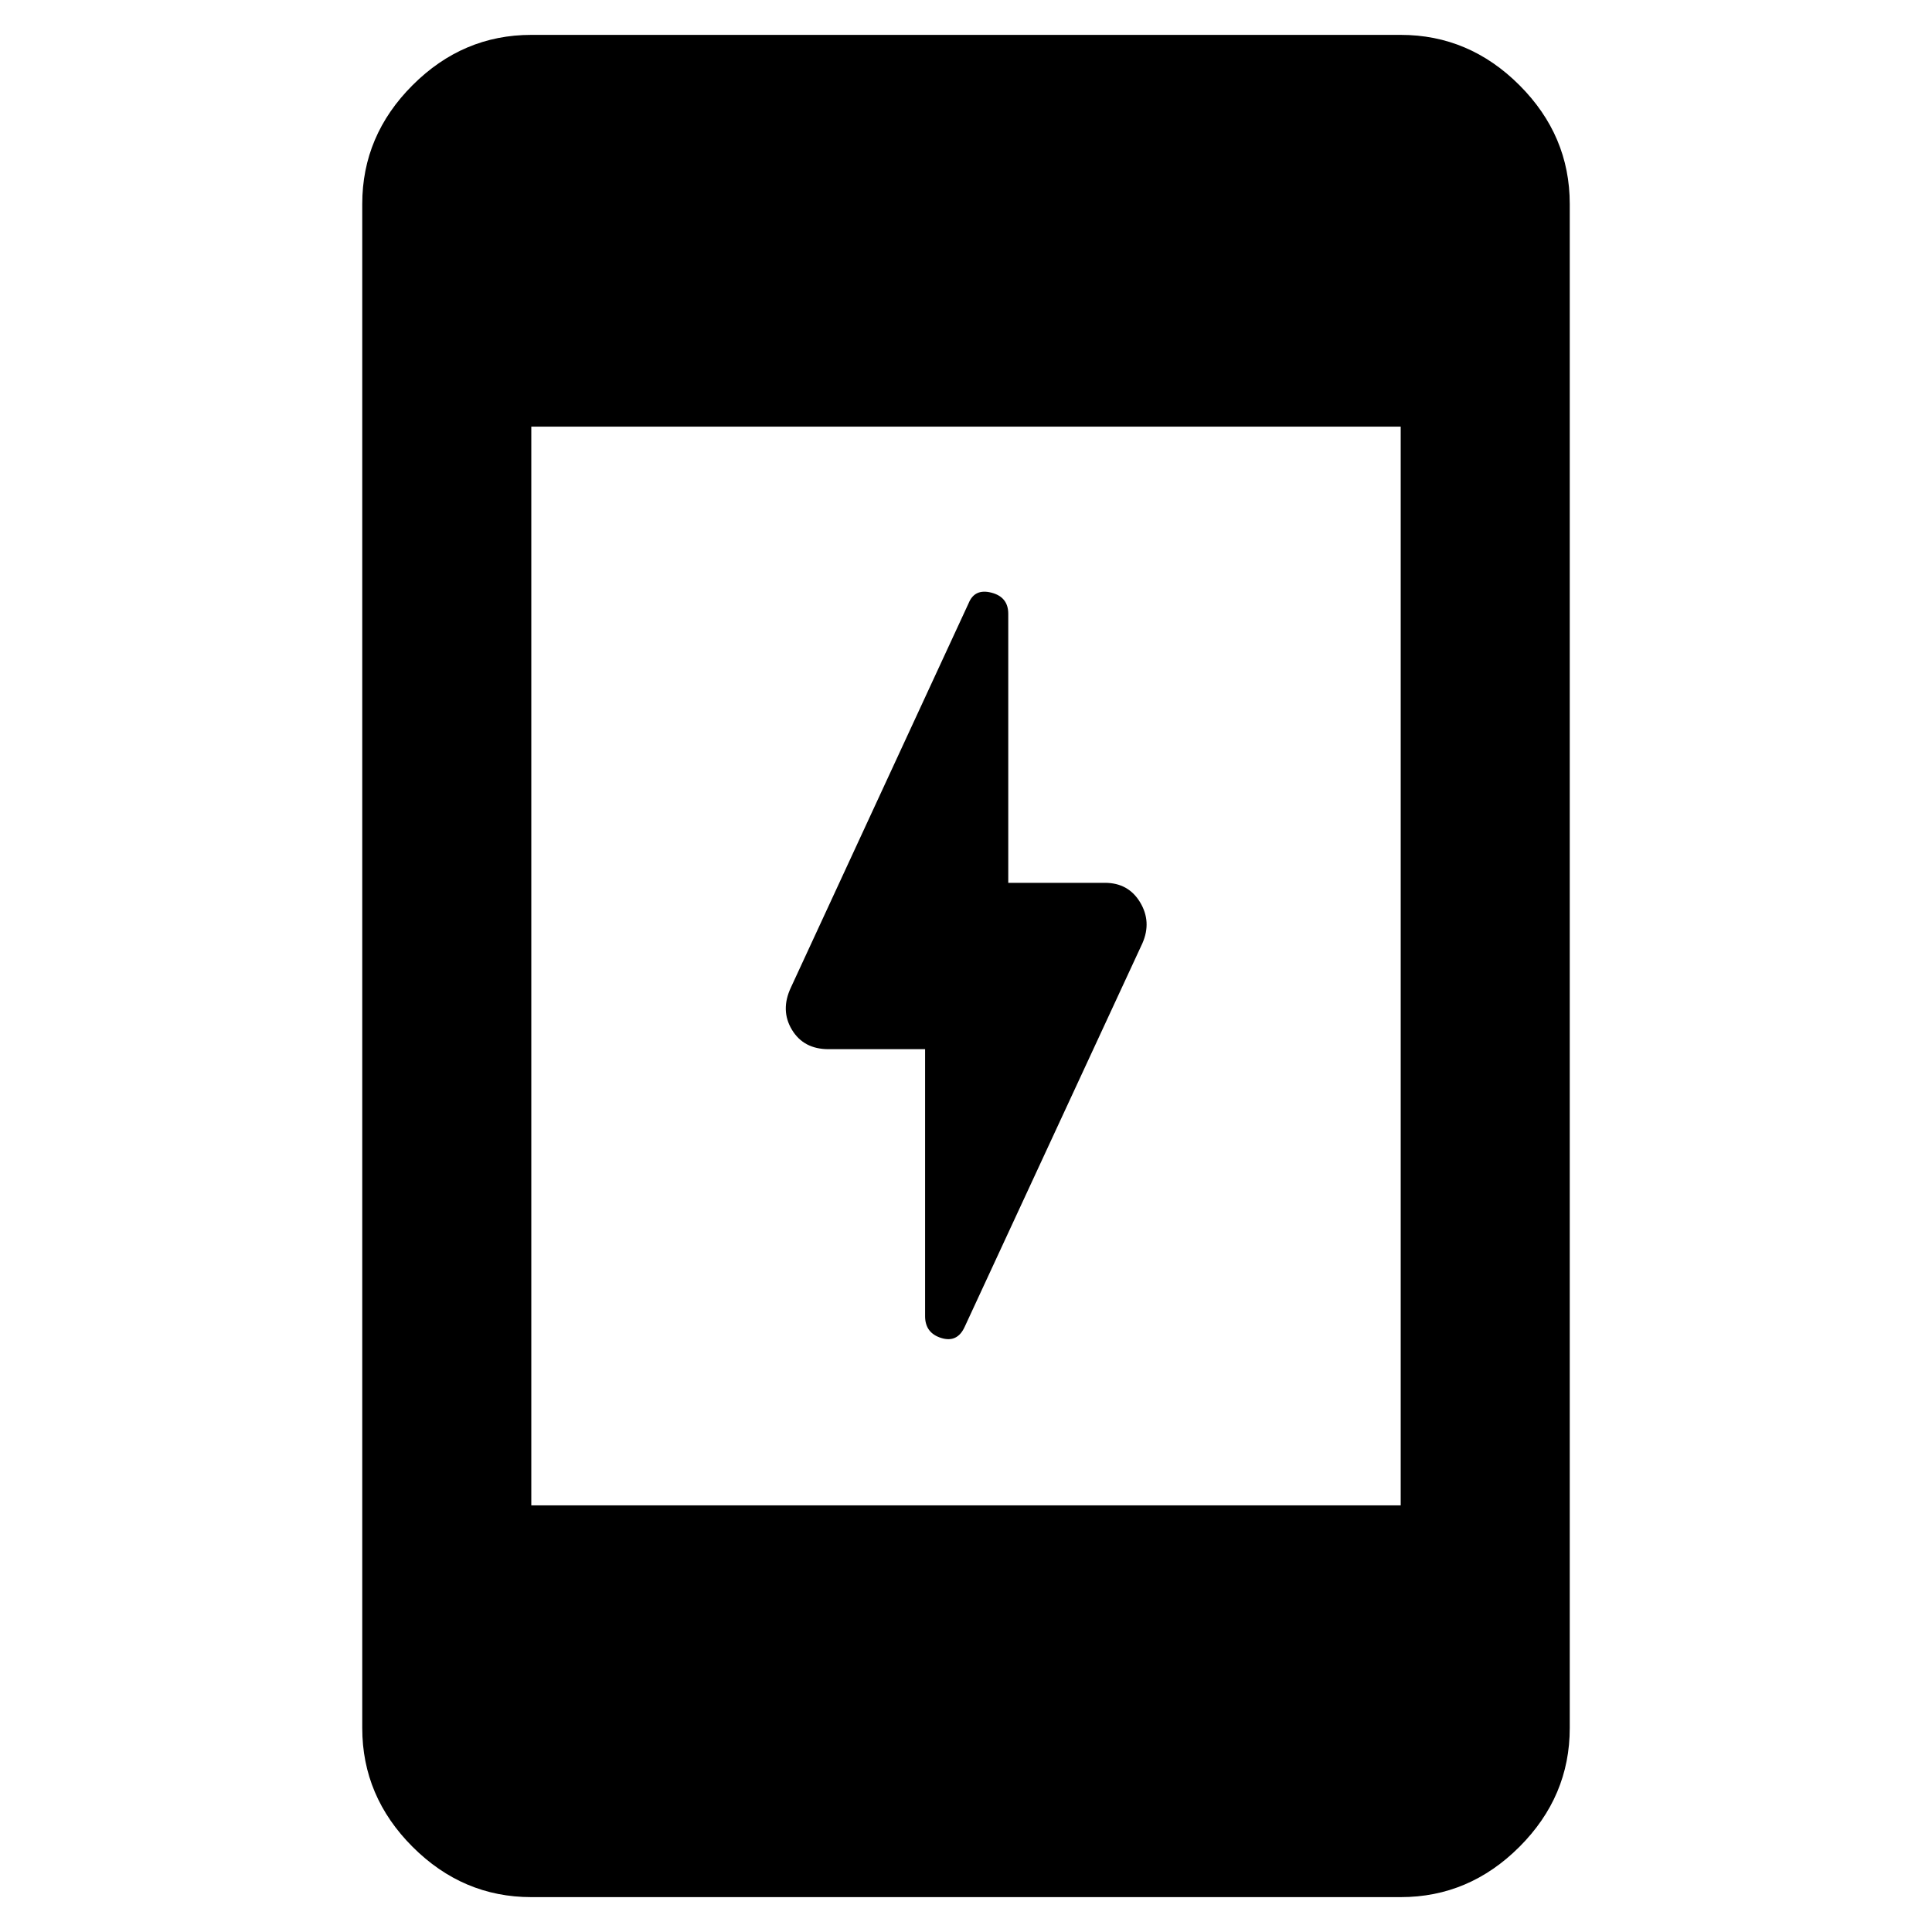 <svg xmlns="http://www.w3.org/2000/svg" height="40" viewBox="0 -960 960 960" width="40"><path d="M459.67-438.67h-48q-12.34 0-18.17-9.66-5.83-9.67-.5-21l88.33-191q3-7.34 11.34-5.17Q501-663.33 501-655v133.67h48q11.67 0 17.5 9.66 5.83 9.67 1.17 20.34l-88.34 190.66q-3.66 8-11.66 5.5t-8-10.83v-132.67ZM264-17.33q-34 0-59-25t-25-59v-757.34q0-34 25-59t59-25h432q34 0 59 25t25 59v757.34q0 34-25 59t-59 25H264ZM264-212h432v-536H264v536Z"/></svg>